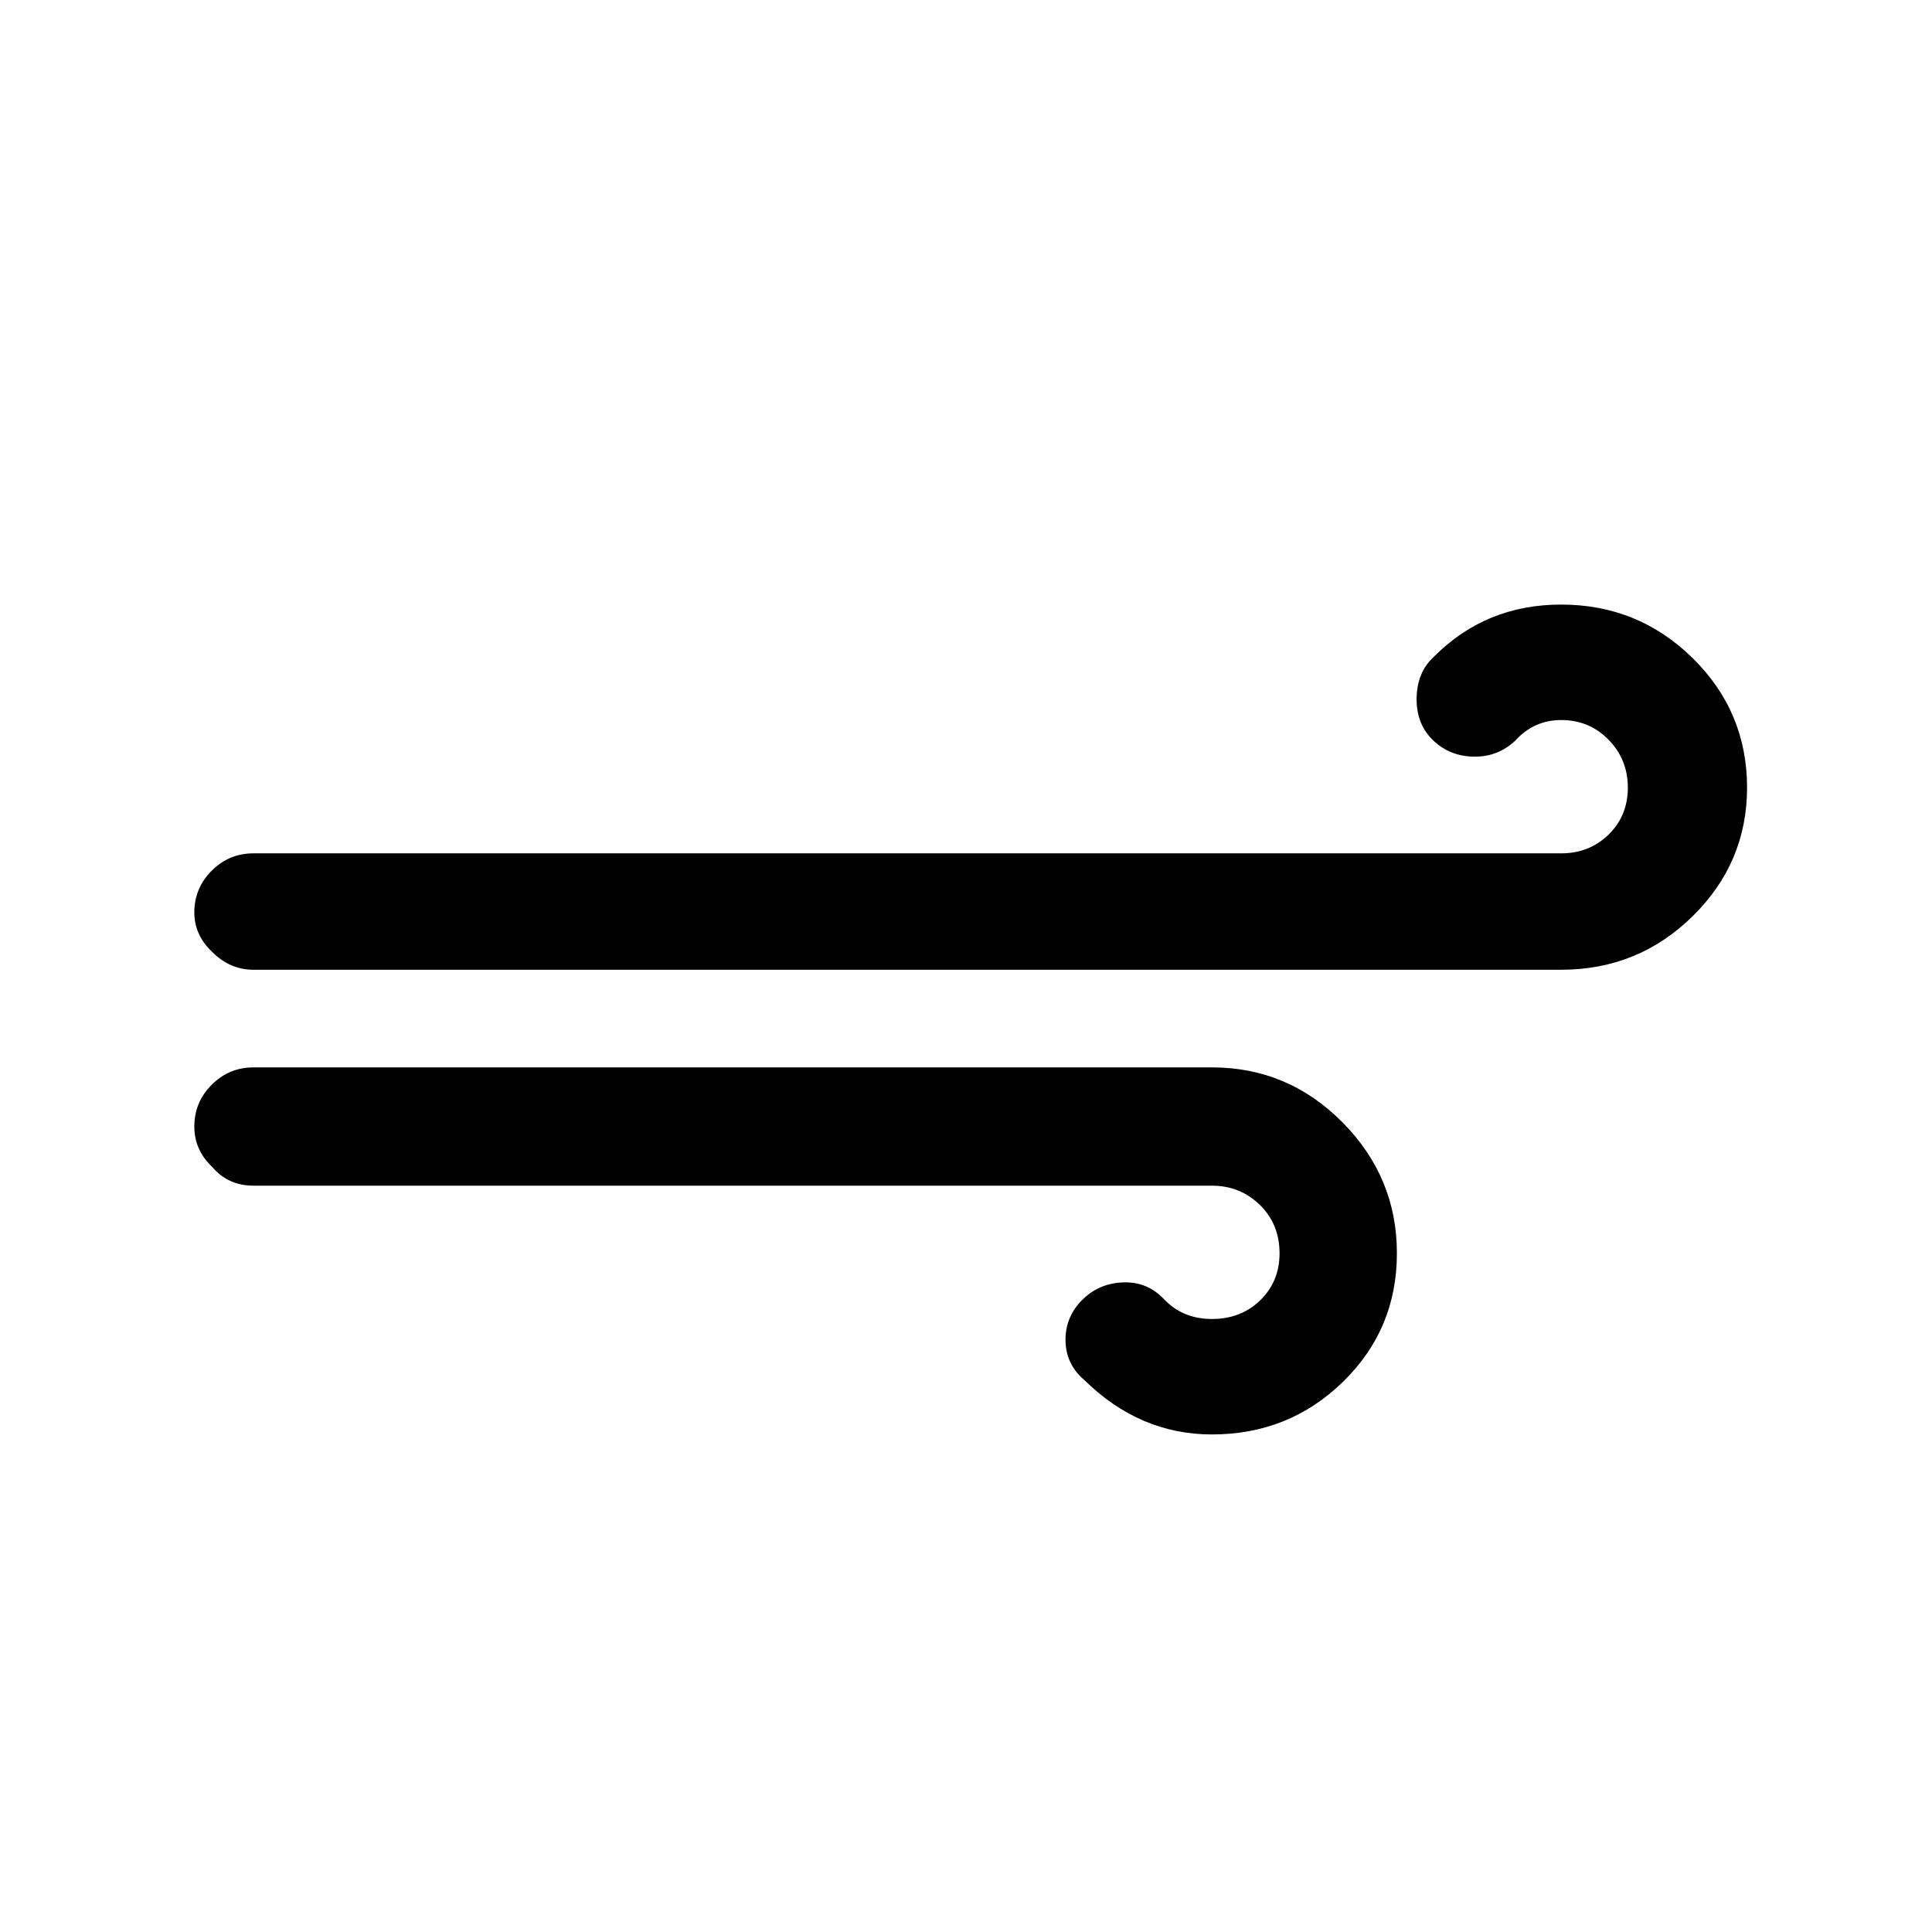 <?xml version="1.0" standalone="no"?>
<!DOCTYPE svg PUBLIC "-//W3C//DTD SVG 1.1//EN" "http://www.w3.org/Graphics/SVG/1.1/DTD/svg11.dtd" >
<svg xmlns="http://www.w3.org/2000/svg" xmlns:xlink="http://www.w3.org/1999/xlink" version="1.1" width="2048" height="2048" viewBox="-10 0 2058 2048">
   <path fill="currentColor"
d="M197 1195q0 25 19 43q17 20 44 20h1021q30 0 51 20.5t21 51.5q0 30 -20.5 50t-51.5 20t-51 -21q-17 -18 -41 -18q-27 0 -45.5 18t-18.5 43q0 26 20 43q59 58 136 58q82 0 139.5 -56t57.5 -137t-58 -139.5t-139 -58.5h-1021q-26 0 -44.5 18.5t-18.5 44.5zM197 967
q0 24 19 42q19 19 44 19h1393q82 0 140 -57t58 -137q0 -81 -58 -138t-140 -57q-80 0 -135 55q-19 17 -19 46q0 27 18 44t44 17q25 0 43 -17q20 -22 49 -22q30 0 50.5 21t20.5 51t-20.5 50t-50.5 20h-1393q-26 0 -44.5 18.5t-18.5 44.5z" />
</svg>
